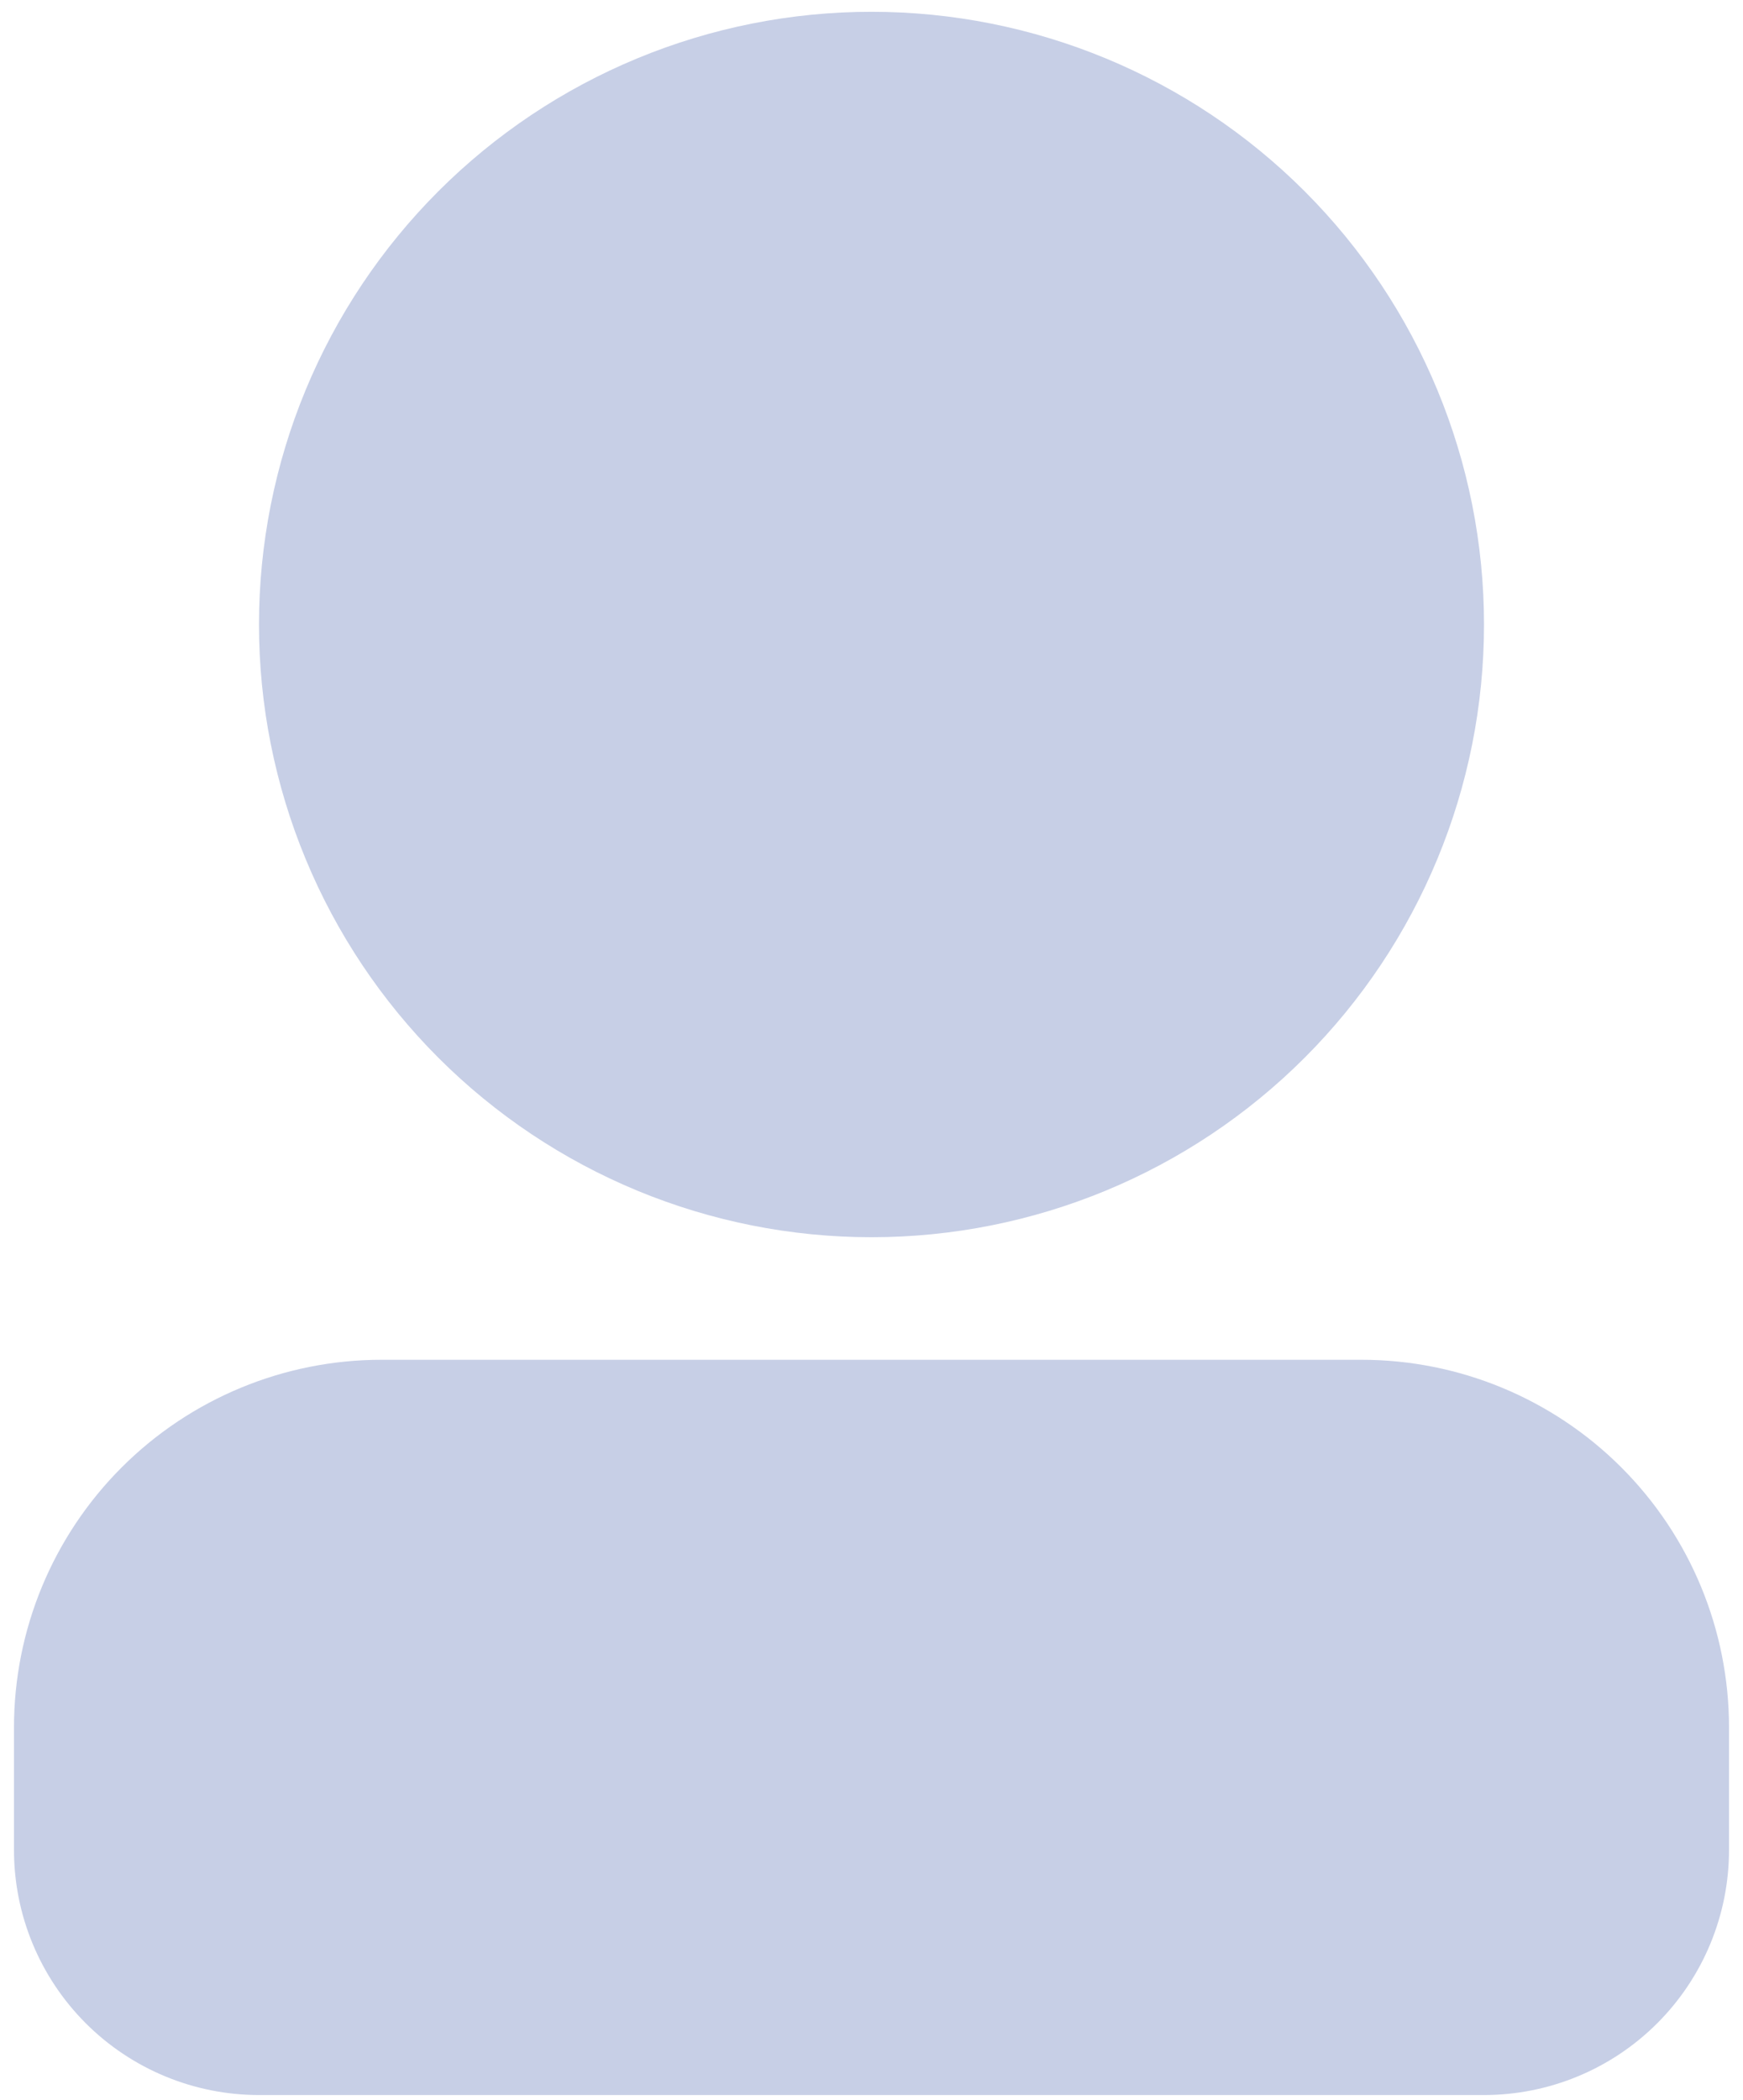 <svg xmlns="http://www.w3.org/2000/svg" width="88" height="106" viewBox="0 0 88 106" fill="none">
  <path d="M19.261 68.628H68.739C73.66 68.628 78.38 70.583 81.859 74.062C85.339 77.542 87.294 82.261 87.294 87.182V93.367C87.294 94.992 86.974 96.6 86.352 98.101C85.731 99.602 84.82 100.965 83.671 102.114C82.522 103.262 81.159 104.174 79.658 104.795C78.157 105.417 76.549 105.737 74.924 105.737H13.076C11.451 105.737 9.843 105.417 8.342 104.795C6.842 104.174 5.478 103.262 4.329 102.114C3.181 100.965 2.27 99.602 1.648 98.101C1.026 96.6 0.706 94.992 0.706 93.367V87.182C0.706 82.261 2.661 77.542 6.141 74.062C9.62 70.583 14.34 68.628 19.261 68.628ZM44 62.443C39.939 62.443 35.918 61.643 32.166 60.089C28.414 58.535 25.005 56.257 22.133 53.386C19.262 50.514 16.984 47.105 15.43 43.353C13.876 39.601 13.076 35.58 13.076 31.519C13.076 27.458 13.876 23.436 15.43 19.685C16.984 15.933 19.262 12.524 22.133 9.652C25.005 6.781 28.414 4.503 32.166 2.949C35.918 1.395 39.939 0.595 44 0.595C52.202 0.595 60.067 3.853 65.867 9.652C71.666 15.452 74.924 23.317 74.924 31.519C74.924 39.72 71.666 47.586 65.867 53.385C60.067 59.185 52.202 62.443 44 62.443Z" fill="#C7CFE6"/>
</svg>